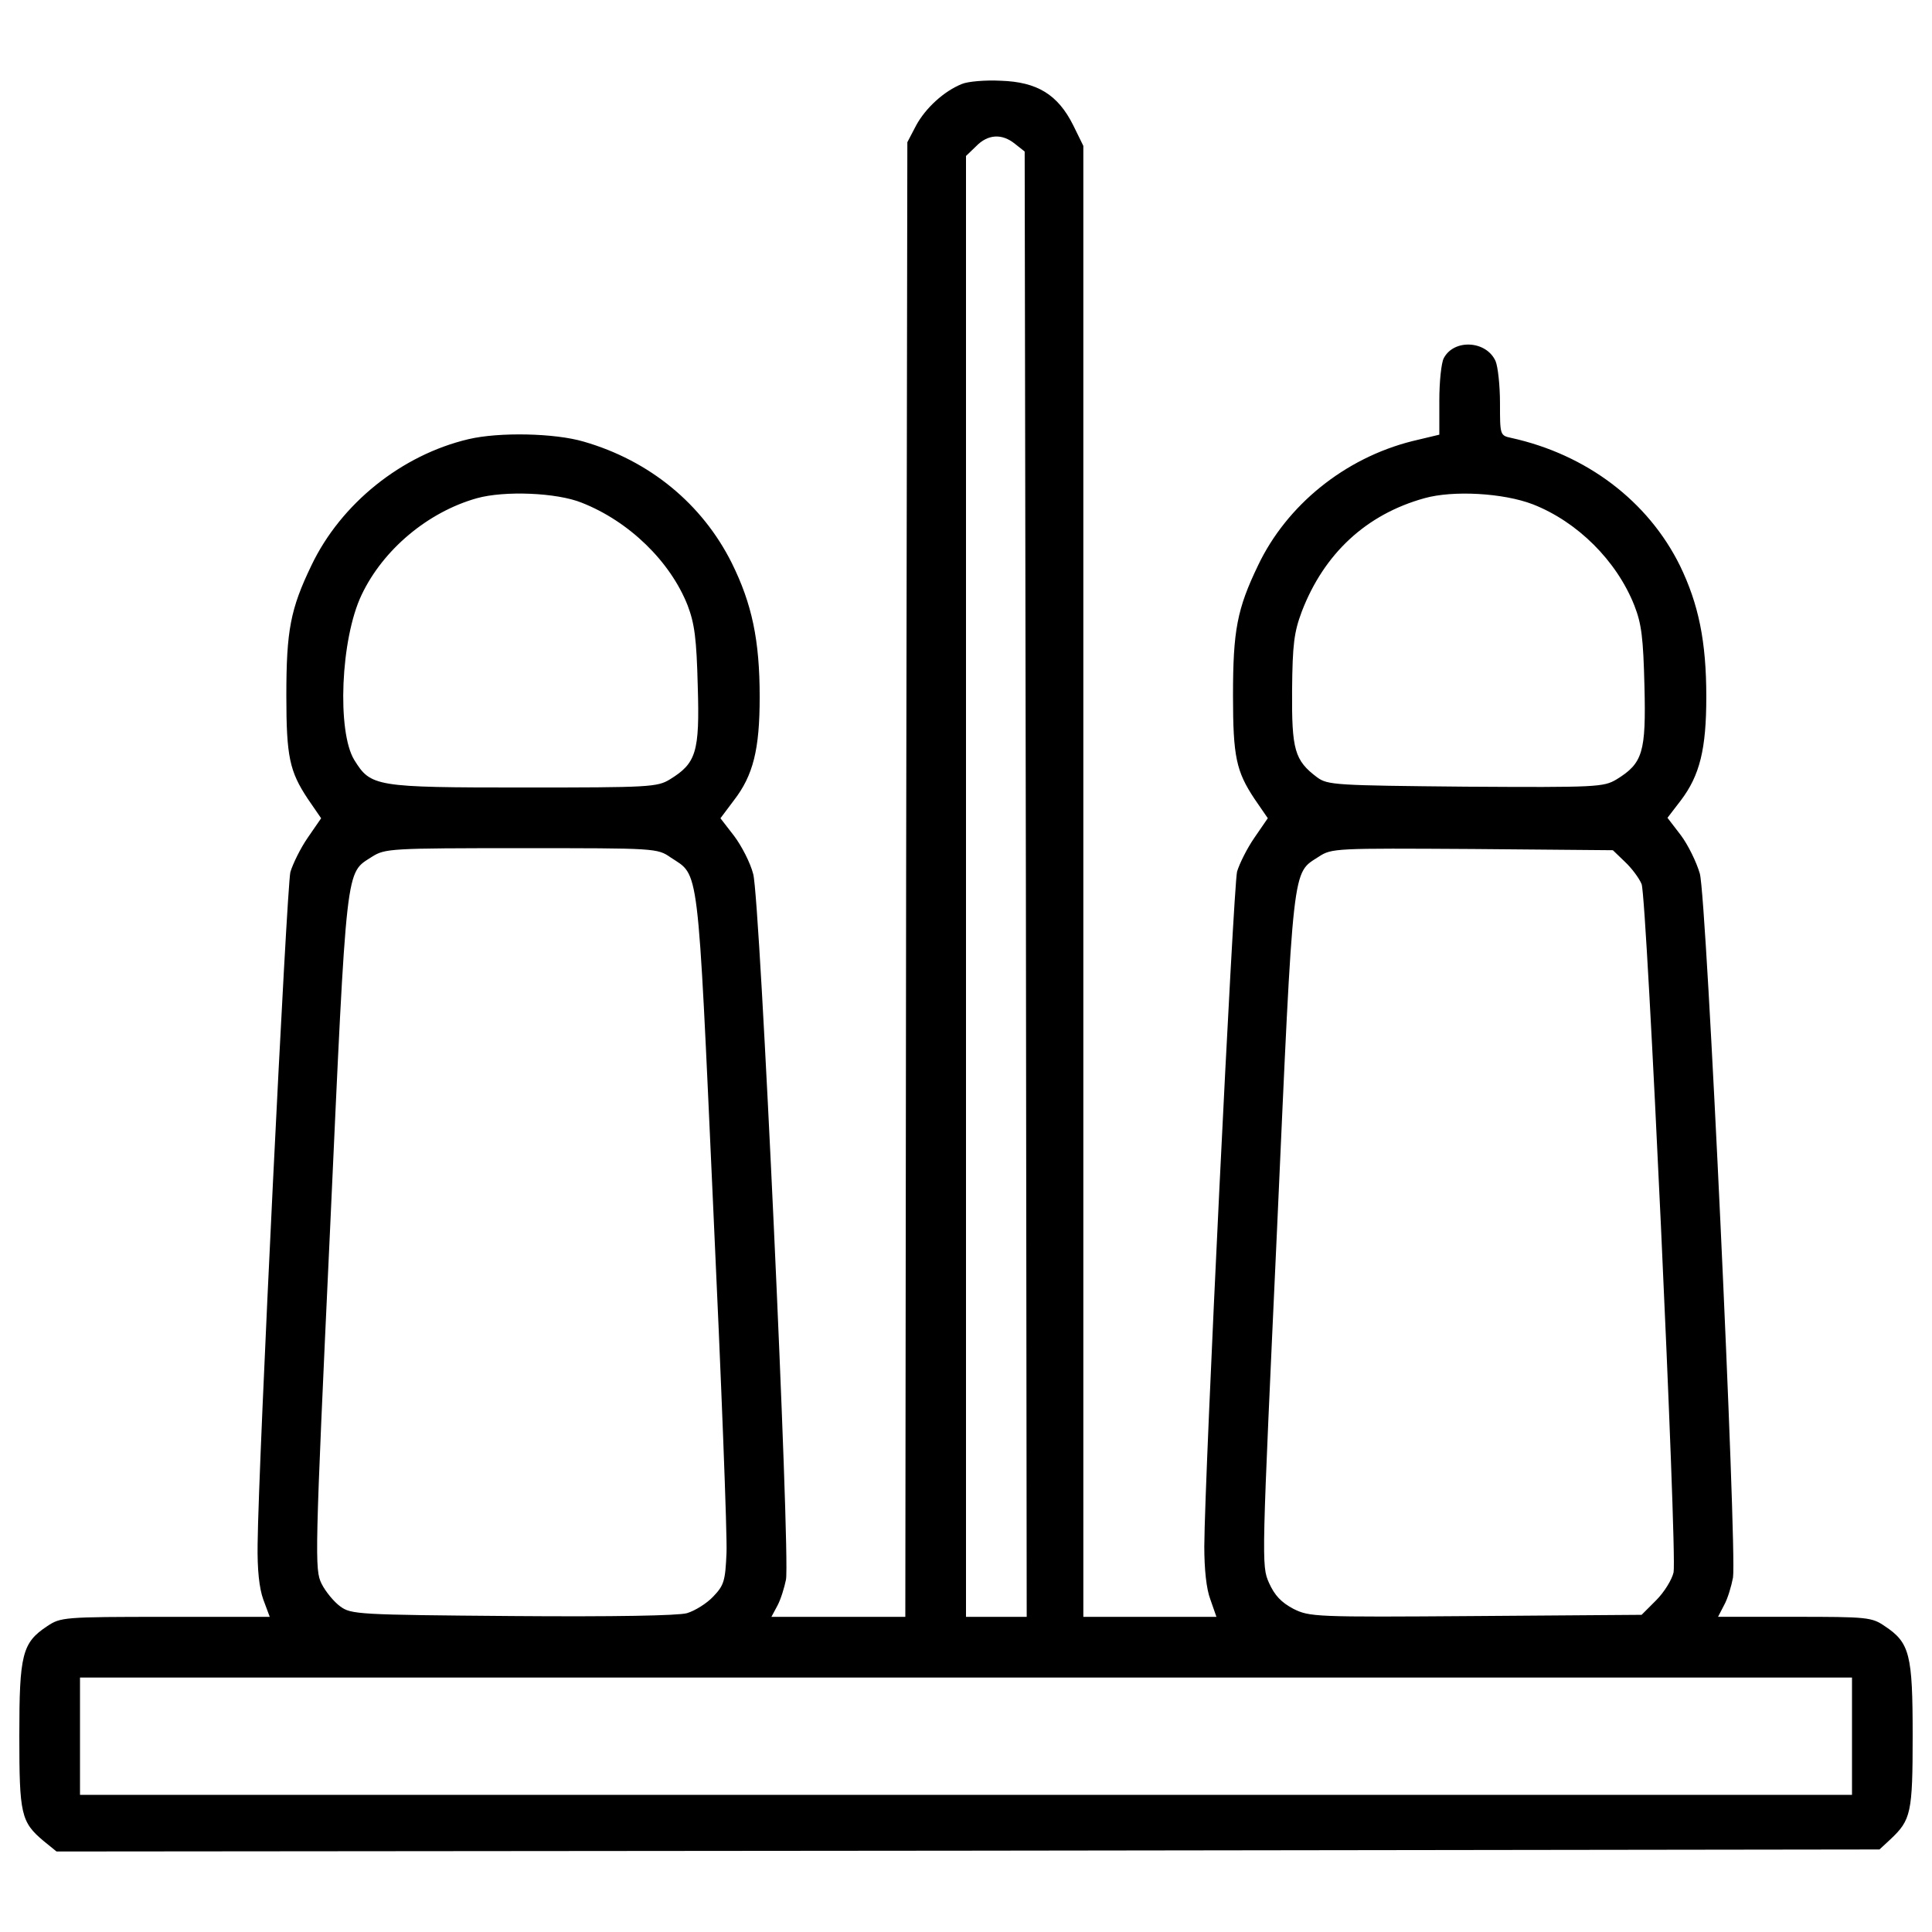 <?xml version="1.0" encoding="utf-8"?>
<!-- Svg Vector Icons : http://www.onlinewebfonts.com/icon -->
<!DOCTYPE svg PUBLIC "-//W3C//DTD SVG 1.1//EN" "http://www.w3.org/Graphics/SVG/1.1/DTD/svg11.dtd">
<svg version="1.1" xmlns="http://www.w3.org/2000/svg" xmlns:xlink="http://www.w3.org/1999/xlink" x="0px" y="0px" viewBox="0 0 1000 1000" enable-background="new 0 0 1000 1000" xml:space="preserve">
<g><g transform="translate(0,511) scale(0.1,-0.1)"><path d="M4979.1,4675.5c-94.2-37.7-188.5-125.6-236.6-213.6l-46.1-88l-6.3-3815.3l-4.2-3817.4h-345.5h-347.6l31.4,58.6c16.8,31.4,35.6,92.1,44,134c23,123.5-134,3526.3-169.6,3652c-14.7,58.6-60.7,146.6-98.4,196.8l-71.2,92.1l69.1,92.1c100.5,129.8,134,263.8,134,536.1c0,293.2-39.8,481.6-144.5,693.1c-152.9,305.7-425.1,529.8-766.4,628.2c-148.7,44-437.6,50.3-596.8,12.6c-345.5-81.7-659.6-332.9-812.5-653.3c-108.9-226.2-129.8-337.1-129.8-674.3c0-316.2,16.7-391.6,111-534l69.1-100.5L1593,774.3c-37.7-54.4-77.5-136.1-90-178c-18.8-75.4-165.4-3053.1-169.6-3478.2c-2.1-134,8.4-228.3,29.3-286.9l33.5-90H855.9c-527.7,0-542.3-2.1-611.5-48.2C114.7-3392.8,100-3453.5,100-3872.3c0-408.3,8.4-448.1,125.6-546.6l67-54.4l4717.8,4.2l4717.8,6.3l56.5,52.4c106.8,100.5,115.2,136.1,115.2,538.2c0,418.8-14.7,479.5-144.5,565.4c-67,46.1-90,48.2-467,48.2h-395.8l31.4,60.7c18.8,33.5,37.7,98.4,46,142.4c20.9,140.3-136.1,3517.9-171.7,3643.6c-16.8,58.6-60.7,148.7-98.4,198.9l-69.1,90l69.1,90c98.4,129.8,131.9,265.9,131.9,536.1c0,286.9-39.8,479.5-136.1,678.5c-165.4,335-483.7,575.8-873.2,661.7c-58.6,12.6-58.6,14.7-58.6,180.1c0,90-10.5,188.5-23,217.8c-48.2,106.8-215.7,115.2-268,14.7c-12.6-23-23-121.5-23-217.8v-178l-140.3-33.5c-349.7-88-649.2-330.9-797.8-642.9c-108.9-226.2-129.8-337.1-129.8-674.3c0-316.2,16.7-391.6,111-534l69.1-100.5L6493,774.3c-37.7-54.4-77.5-134-90-175.9c-18.8-75.4-167.5-3111.7-169.6-3492.8c0-117.3,10.5-219.9,31.4-274.3l31.4-90h-343.4h-345.5V548.1v3806.9l-52.4,106.8c-79.6,159.1-186.4,224.1-374.8,230.3C5098.4,4696.4,5008.4,4688,4979.1,4675.5z M5253.4,4365.5l50.3-39.8l6.3-3792.3l4.2-3792.3h-157.1H5000V520.9v3781.8l52.3,50.3C5113.1,4415.8,5186.4,4420,5253.4,4365.5z M3010.7,2508.1c245-96.3,458.6-303.6,548.6-531.9c35.6-94.2,46.1-169.6,52.3-418.8c10.5-341.3-8.4-397.9-144.5-481.6c-64.9-39.8-106.8-41.9-755.9-41.9c-770.6,0-791.5,4.2-877.4,142.4c-90,146.6-71.2,626.1,37.7,854.4c111,234.5,343.4,429.3,596.8,500.5C2610.7,2571,2880.8,2560.5,3010.7,2508.1z M7933.7,2499.8c230.3-90,433.5-291.1,525.6-523.5c37.7-96.3,46.1-167.5,52.4-418.8c8.4-341.3-8.4-397.9-144.5-481.6c-67-39.8-100.5-41.9-781.1-37.7c-674.3,6.3-714.1,8.4-768.5,48.2c-117.2,88-131.9,142.4-129.8,450.2c2.1,240.8,10.5,301.5,50.3,408.3c115.2,299.4,333,502.6,634.5,586.3C7521.2,2573.1,7780.8,2558.4,7933.7,2499.8z M3471.4,671.7c148.7-98.4,138.2-6.3,219.9-1805c41.9-898.3,73.3-1706.6,69.1-1794.6c-6.3-144.5-12.6-167.5-69.1-226.2c-33.5-35.6-94.2-73.3-136.1-85.8c-46.1-12.6-372.7-18.9-904.6-14.7c-799.9,6.3-833.4,8.4-890,50.2c-31.4,23-75.4,75.4-96.3,117.3c-35.6,73.3-35.6,129.8,44,1832.3c87.9,1922.3,79.6,1840.6,217.8,1930.7c67,41.9,94.2,44,772.7,44C3393.9,719.9,3402.3,719.9,3471.4,671.7z M8411.2,648.7c33.5-31.4,73.3-83.8,85.8-115.2c27.2-67,184.3-3463.5,165.4-3561.9c-8.4-37.7-48.2-102.6-90.1-144.5l-75.4-75.4l-858.6-6.3c-835.5-6.3-860.6-4.2-944.4,37.7c-62.8,33.5-96.3,69.1-125.6,134c-39.8,90-37.7,104.7,41.9,1836.4c85.8,1911.8,77.5,1832.3,215.7,1922.3c67,44,85.8,44,795.7,39.8l726.6-6.3L8411.2,648.7z M9585.9-3876.5v-303.6H5000H414.1v303.6v303.6H5000h4585.9V-3876.5z"/></g></g>
</svg>